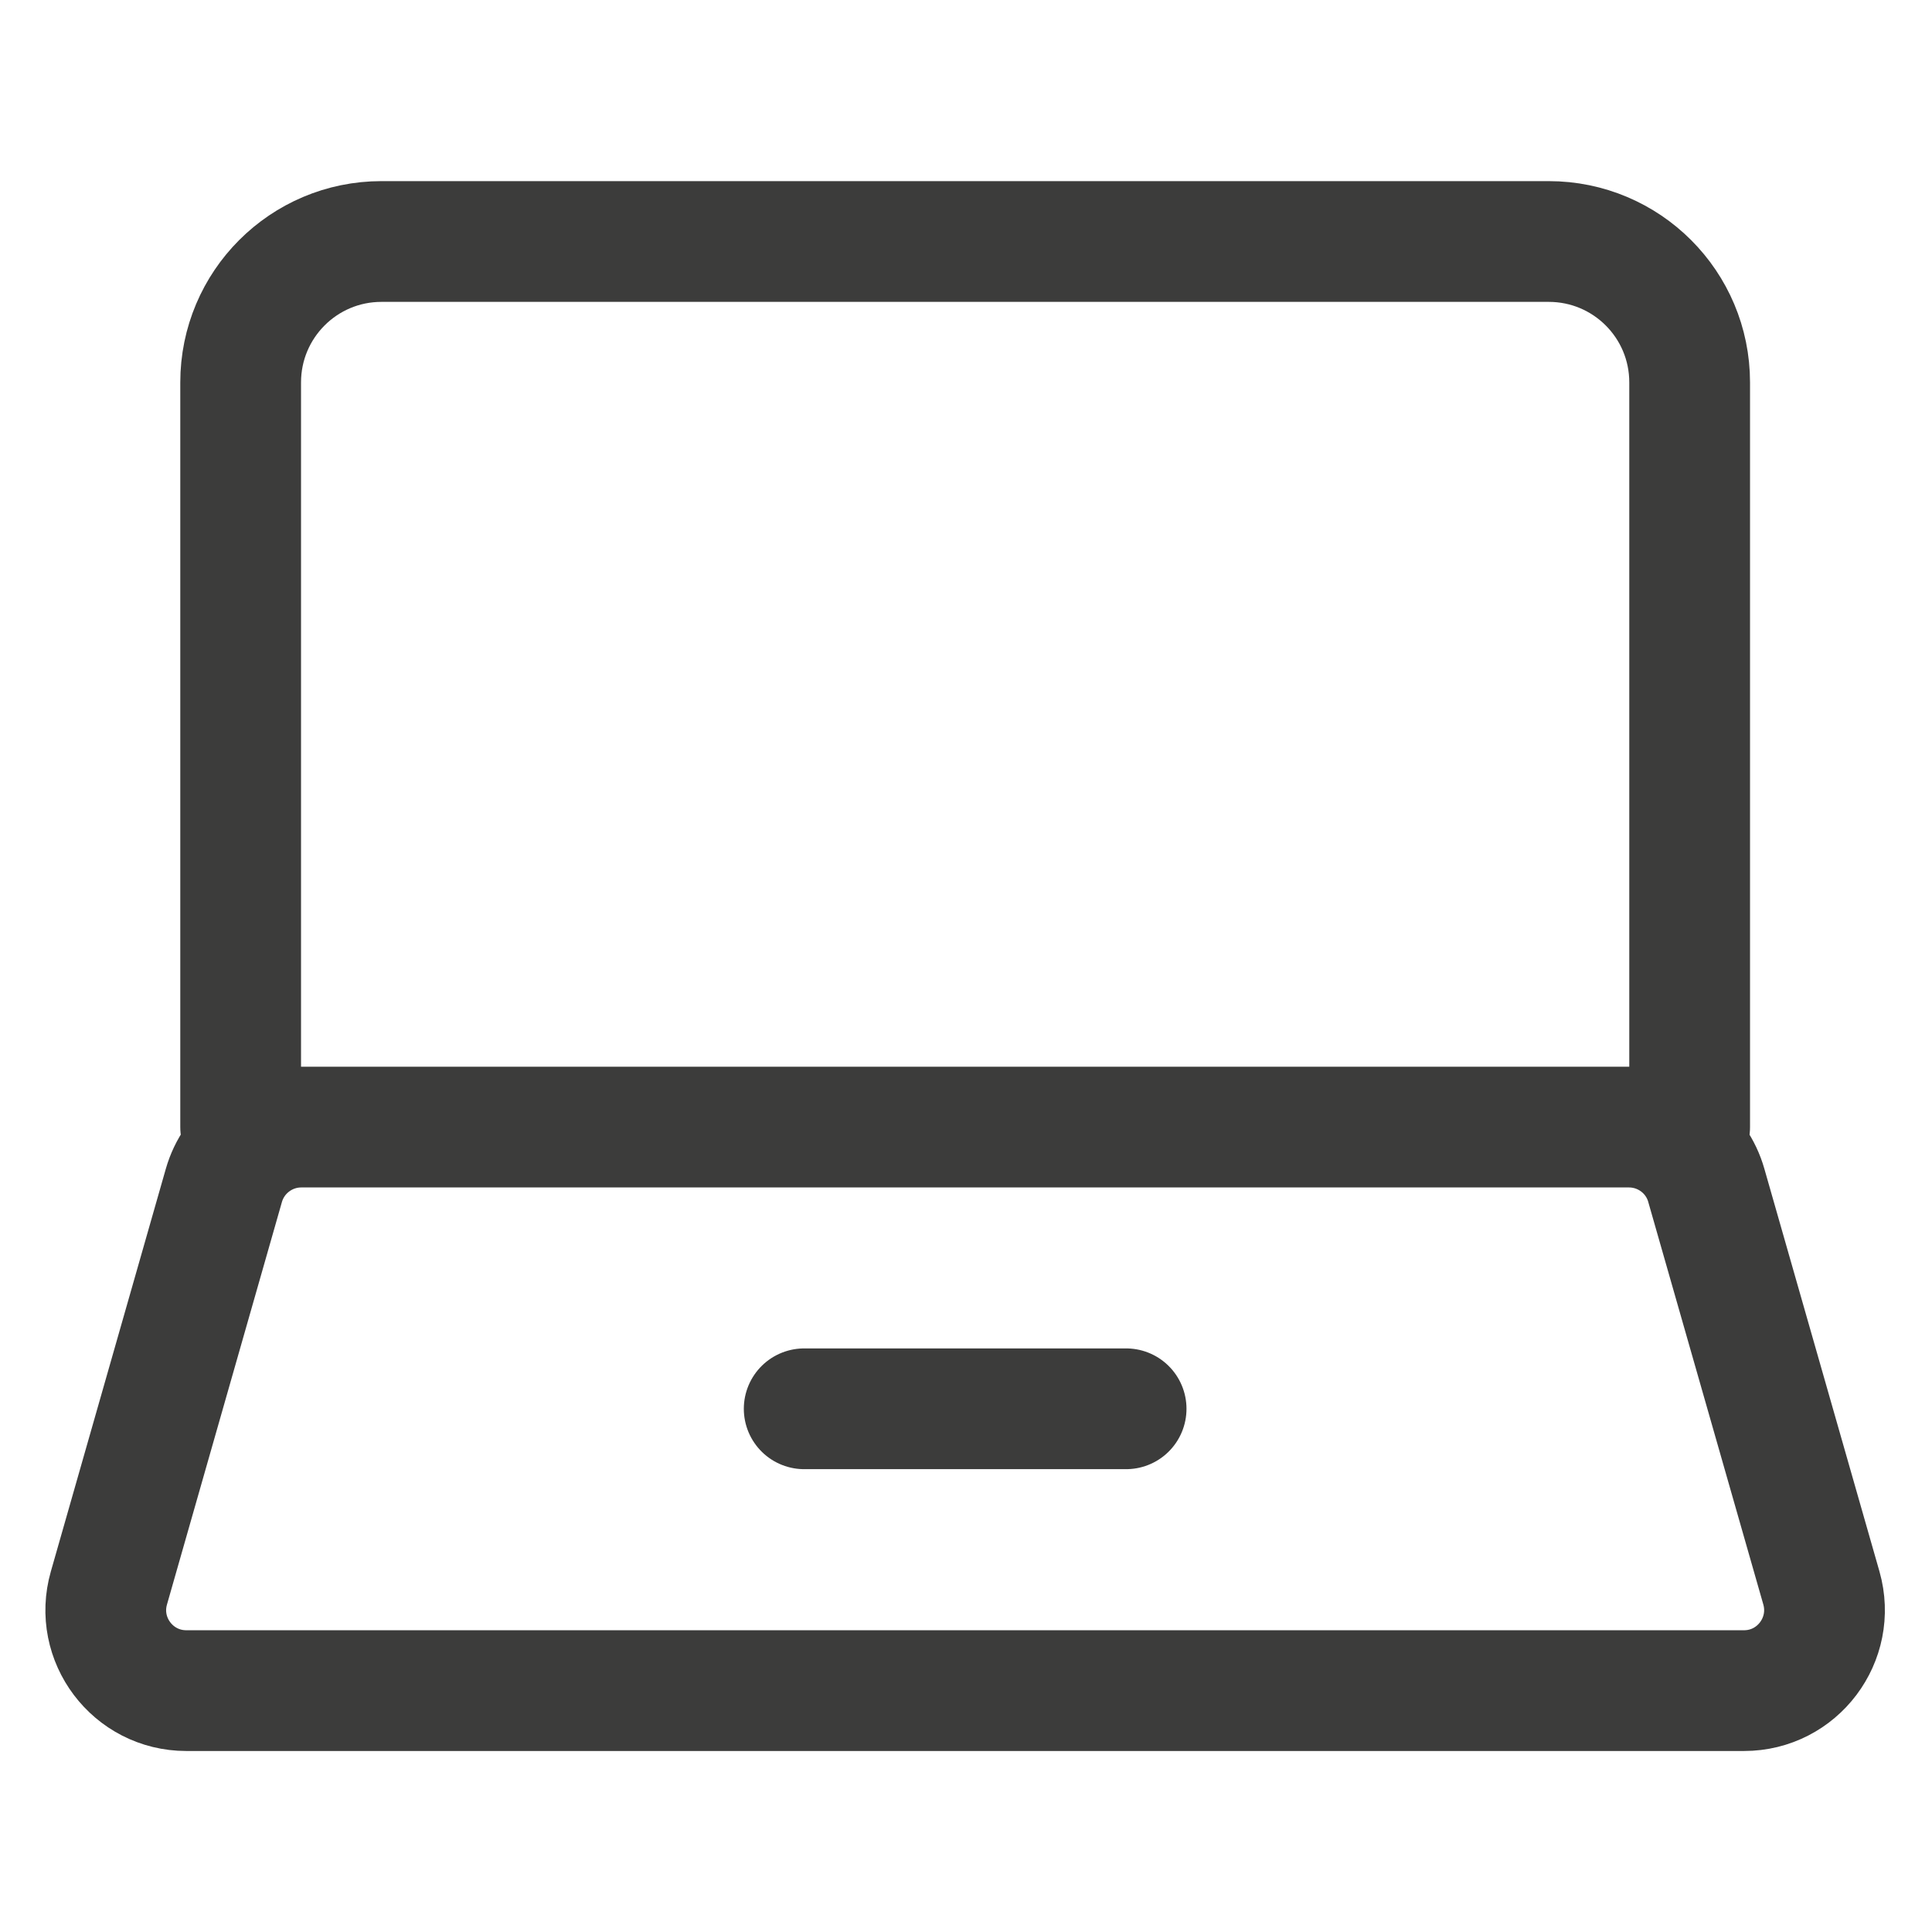 <svg width="16" height="16" viewBox="0 0 16 16" fill="none" xmlns="http://www.w3.org/2000/svg">
<g clip-path="url(#clip0_121_19)">
<path d="M2.495 9.334H13.49C13.788 9.334 14.05 9.531 14.131 9.817L15.084 13.151C15.205 13.577 14.886 14.001 14.443 14.001H1.543C1.1 14.001 0.78 13.577 0.902 13.151L1.854 9.817C1.936 9.531 2.198 9.334 2.495 9.334Z" stroke="#3C3C3B" stroke-miterlimit="10" stroke-linecap="round" stroke-linejoin="round"/>
<path d="M6.66 11.667L9.326 11.667" stroke="#3C3C3B" stroke-miterlimit="10" stroke-linecap="round" stroke-linejoin="round"/>
<path d="M1.993 9.334V3.167C1.993 2.522 2.515 2 3.159 2H12.826C13.471 2 13.993 2.522 13.993 3.167V9.334" stroke="#3C3C3B" stroke-miterlimit="10" stroke-linecap="round" stroke-linejoin="round"/>
</g>
<defs>
<clipPath id="clip0_121_19">
<rect width="16.001" height="16.001" fill="white" transform="translate(-0.007)"/>
</clipPath>
</defs>
</svg>
